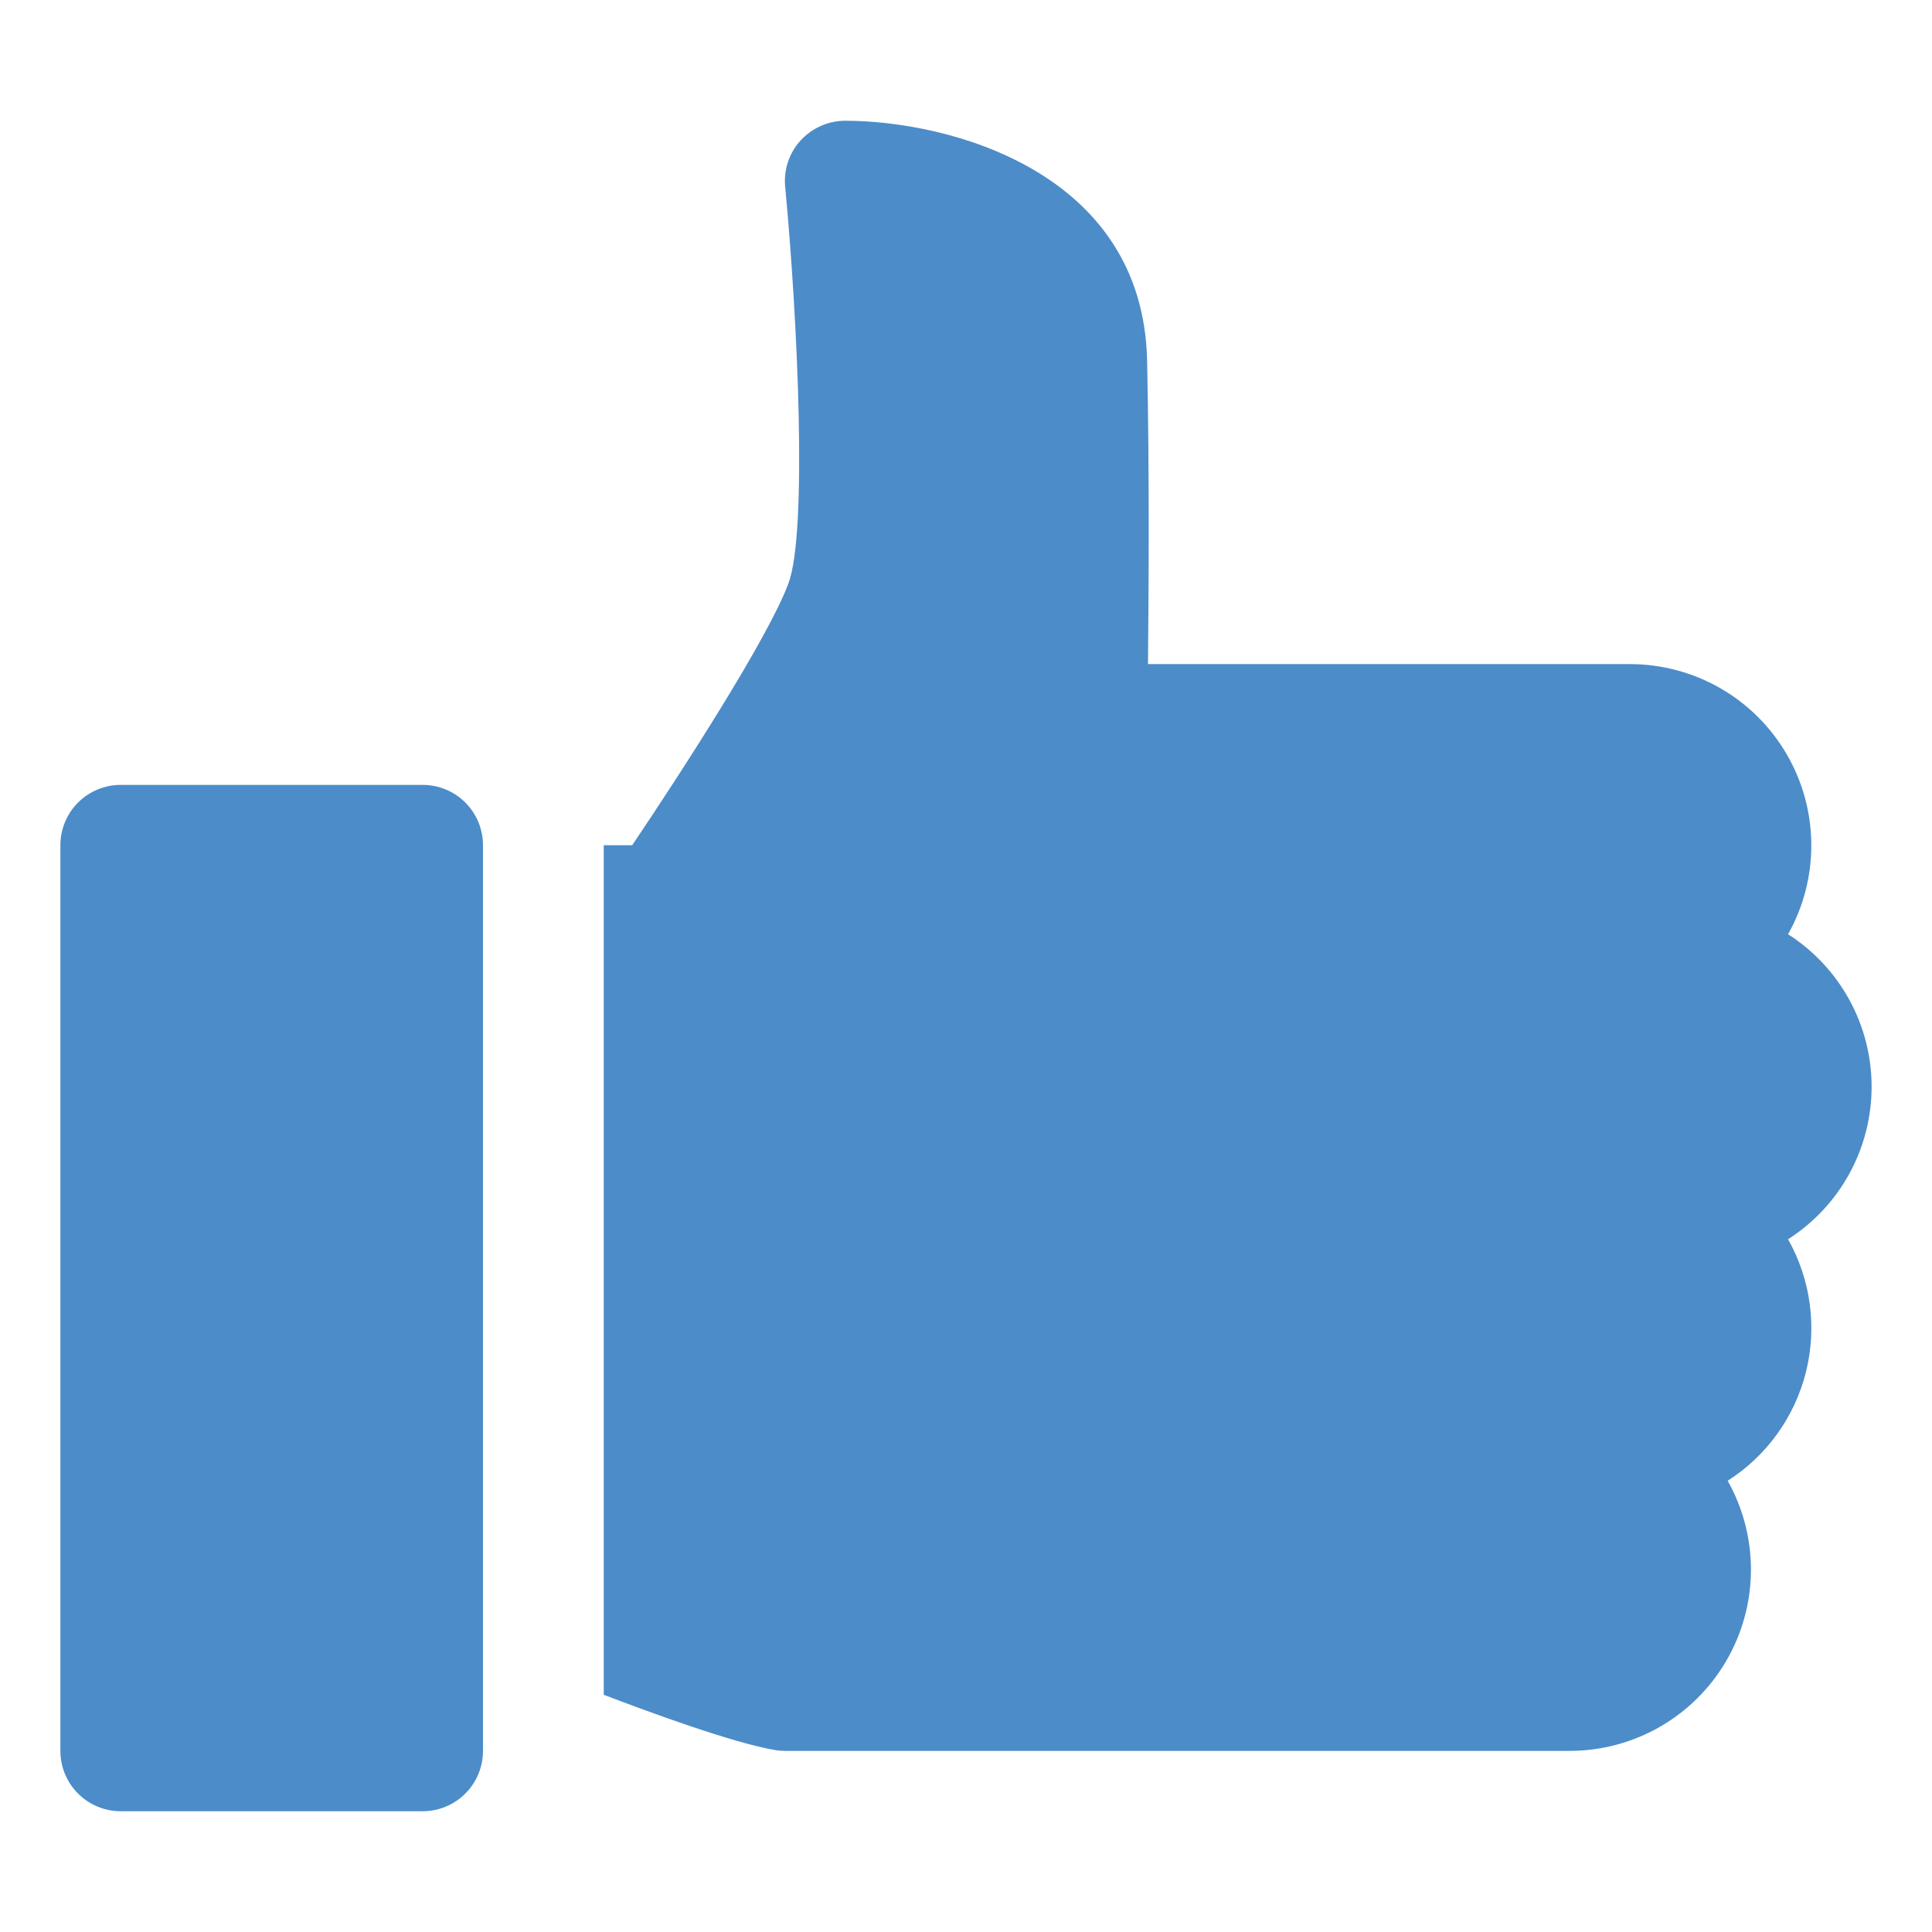 <svg width="78" height="78" viewBox="0 0 78 78" fill="none" xmlns="http://www.w3.org/2000/svg">
<path d="M19.5 34.125V70.688C19.5 71.334 19.243 71.954 18.786 72.411C18.329 72.868 17.709 73.125 17.062 73.125H4.875C4.229 73.125 3.609 72.868 3.151 72.411C2.694 71.954 2.438 71.334 2.438 70.688V34.125C2.438 33.478 2.694 32.858 3.151 32.401C3.609 31.944 4.229 31.688 4.875 31.688H17.062C17.709 31.688 18.329 31.944 18.786 32.401C19.243 32.858 19.5 33.478 19.5 34.125ZM75.562 43.875C75.562 42.648 75.252 41.441 74.663 40.365C74.073 39.289 73.223 38.379 72.189 37.718C72.815 36.604 73.138 35.347 73.127 34.069C73.116 32.792 72.771 31.54 72.126 30.438C71.482 29.335 70.56 28.42 69.452 27.784C68.344 27.148 67.09 26.813 65.812 26.812H46.347C46.376 23.944 46.408 19.042 46.312 14.576C46.159 6.903 38.274 4.875 34.125 4.875C33.44 4.875 32.784 5.168 32.321 5.672C31.858 6.177 31.634 6.859 31.7 7.544C32.212 12.95 32.597 21.487 31.836 23.539C31.034 25.733 27.49 31.205 25.523 34.125H24.375V68.423C26.12 69.091 29.611 70.376 31.288 70.653C31.419 70.678 31.556 70.688 31.688 70.688H63.375C64.652 70.687 65.907 70.352 67.015 69.716C68.122 69.08 69.044 68.165 69.689 67.062C70.334 65.96 70.679 64.708 70.69 63.431C70.701 62.153 70.377 60.896 69.751 59.782C71.327 58.776 72.457 57.206 72.911 55.392C73.364 53.579 73.106 51.661 72.189 50.032C73.223 49.371 74.073 48.461 74.663 47.385C75.252 46.309 75.562 45.102 75.562 43.875Z" fill="#4C8CC9"/>
</svg>
